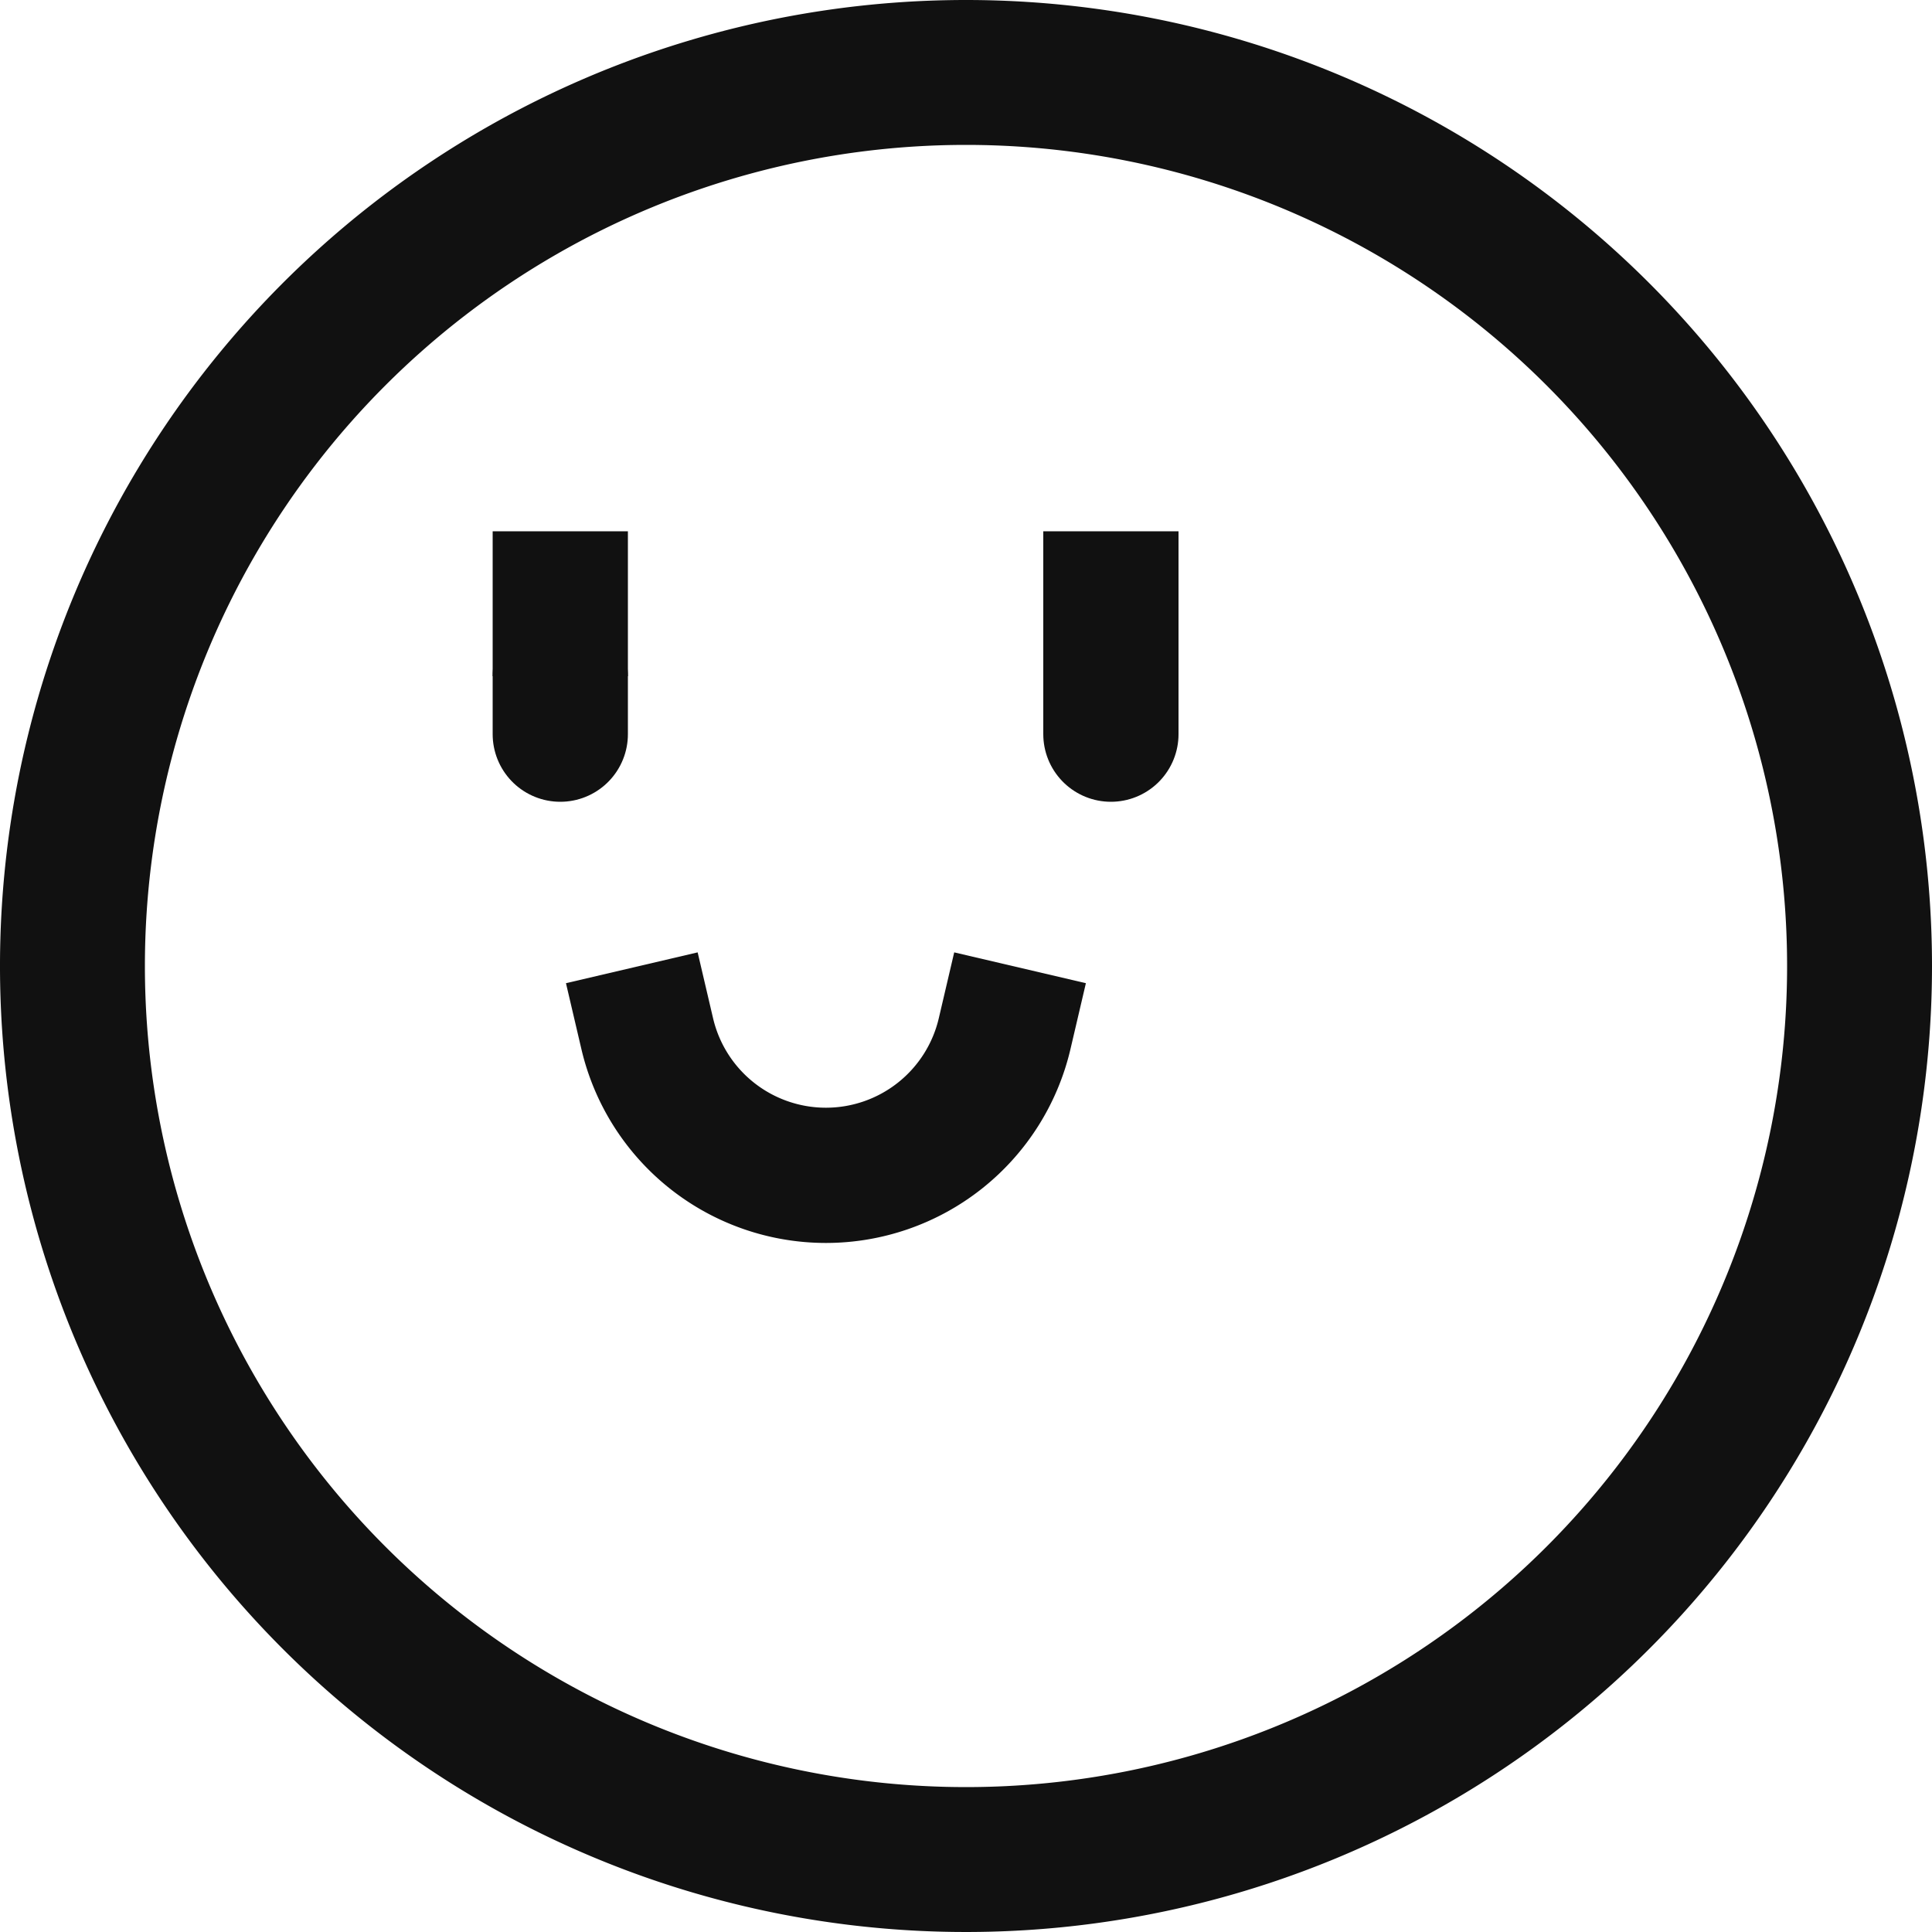 <svg xmlns="http://www.w3.org/2000/svg" width="20" height="20"><defs><clipPath id="clip-path"><path id="사각형_226325" data-name="사각형 226325" fill="none" d="M0 0h20v20H0z"/></clipPath><style>.cls-6,.cls-7{fill:none}.cls-2{clip-path:url(#clip-path)}.cls-6,.cls-7{stroke:#111;stroke-width:1.4px}.cls-6{stroke-linecap:round}</style></defs><g id="smile_20x20" transform="translate(10 10)"><g id="그룹_294457" data-name="그룹 294457" class="cls-2" transform="translate(-10 -10)"><g id="그룹_294456" data-name="그룹 294456" class="cls-2"><path id="패스_596892" data-name="패스 596892" d="M10.4 10.7a1.9 1.9 0 01-3.7 0" stroke-linecap="square" stroke-miterlimit="10" stroke="#111" stroke-width="1.4" fill="none"/><path id="선_77315" data-name="선 77315" class="cls-6" transform="translate(11.5 7.2)" d="M0 0v.4"/><path id="선_77316" data-name="선 77316" class="cls-7" transform="translate(11.5 5.5)" d="M0 0v1.7"/><path id="선_77317" data-name="선 77317" class="cls-6" transform="translate(5.8 7)" d="M0 0v.6"/><path id="선_77318" data-name="선 77318" class="cls-7" transform="translate(5.8 5.5)" d="M0 0v1.5"/><path id="패스_596893" data-name="패스 596893" d="M10 1.5A8.5 8.5 0 111.5 10 8.5 8.5 0 0110 1.5M10 0a10 10 0 1010 10A10 10 0 0010 0" fill="#111"/></g></g></g></svg>